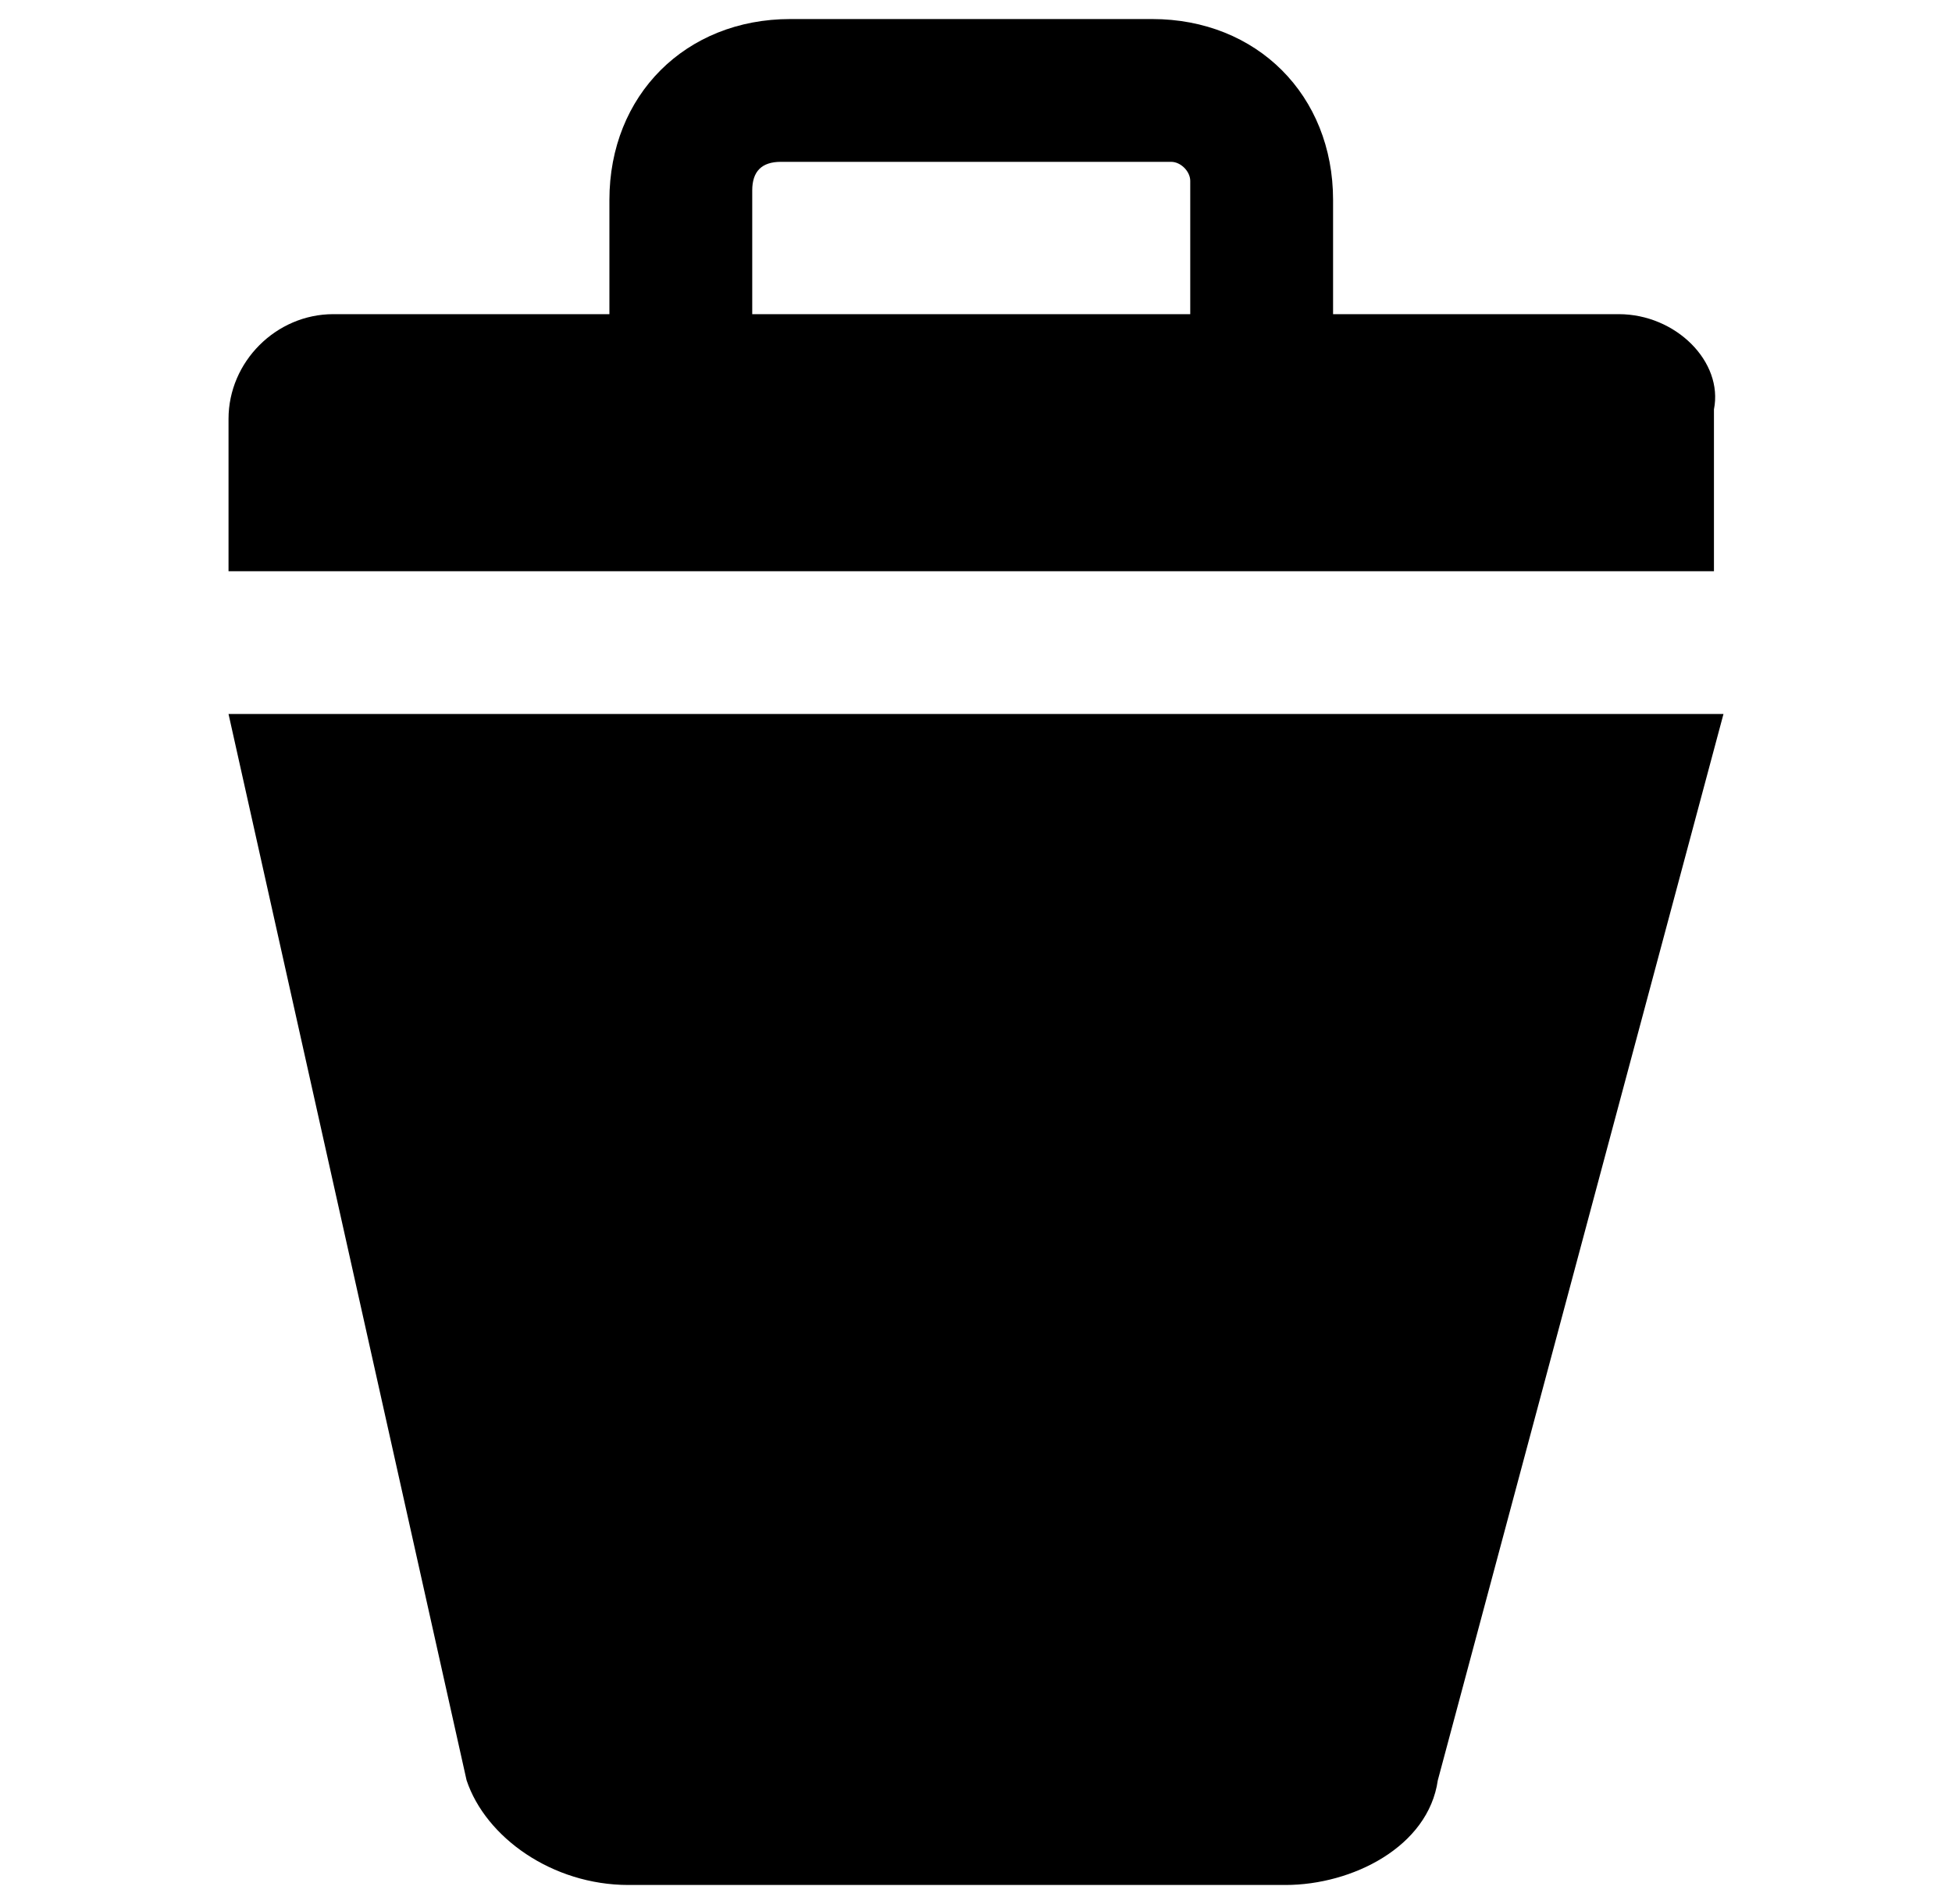 <?xml version="1.0" encoding="utf-8"?>
<!-- Generator: Adobe Illustrator 20.1.0, SVG Export Plug-In . SVG Version: 6.00 Build 0)  -->
<svg version="1.1" id="Layer_1" xmlns="http://www.w3.org/2000/svg" xmlns:xlink="http://www.w3.org/1999/xlink" x="0px" y="0px"
	 viewBox="0 0 20.5 20" style="enable-background:new 0 0 20.5 20;" xml:space="preserve">
<path d="M6.6,19.8h6.9c0.7,0,1.5-0.4,1.6-1.1l3-11.2H2.4l2.5,11.2C5.1,19.3,5.8,19.8,6.6,19.8z"/>
<path d="M17,3.3h-3V2.1c0-1.1-0.8-1.9-1.9-1.9H8.3c-1.1,0-1.9,0.8-1.9,1.9v1.2H3.5c-0.6,0-1.1,0.5-1.1,1.1V6h15.6V4.3
	C18.1,3.8,17.6,3.3,17,3.3z M12.5,3.3h-0.3h-4H7.9V2c0-0.2,0.1-0.3,0.3-0.3h4.1c0.1,0,0.2,0.1,0.2,0.2C12.5,1.9,12.5,3.3,12.5,3.3z"
	/>
</svg>
